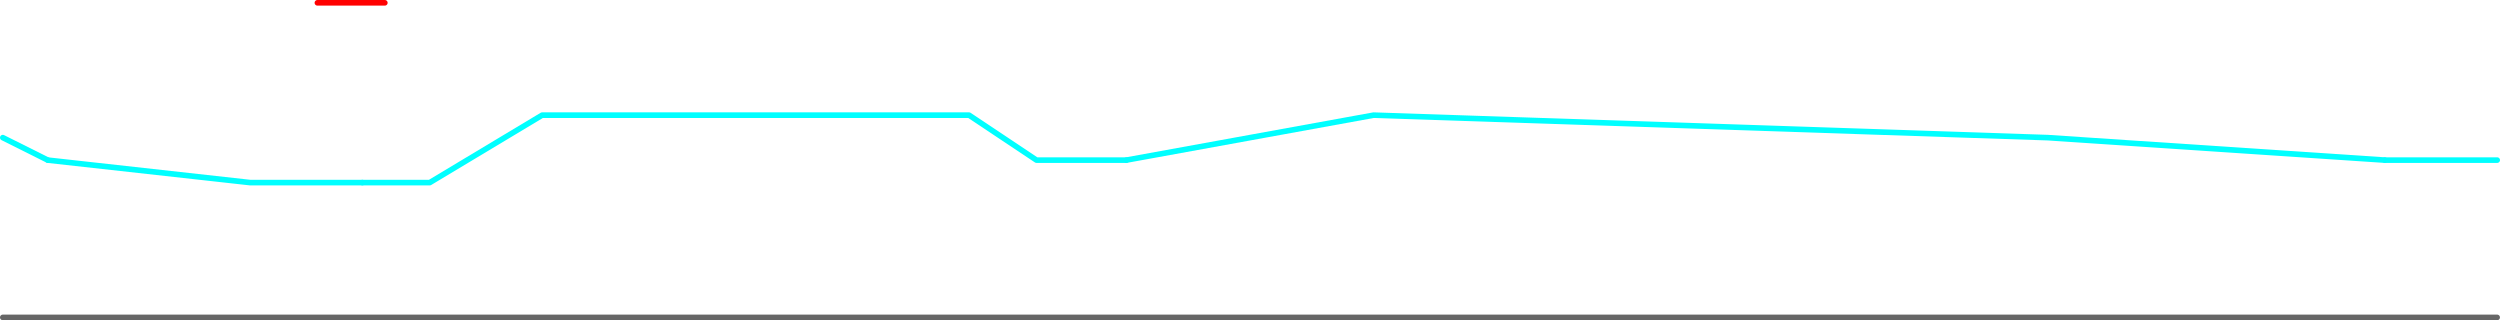 <?xml version="1.0" encoding="UTF-8" standalone="no"?>
<svg xmlns:ffdec="https://www.free-decompiler.com/flash" xmlns:xlink="http://www.w3.org/1999/xlink" ffdec:objectType="frame" height="285.0px" width="2225.05px" xmlns="http://www.w3.org/2000/svg">
  <g transform="matrix(1.0, 0.0, 0.0, 1.0, 102.5, -877.5)">
    <use ffdec:characterId="944" height="285.0" transform="matrix(1.0, 0.0, 0.0, 1.0, -102.5, 877.5)" width="2225.05" xlink:href="#shape0"/>
    <use ffdec:characterId="946" height="25.0" id="am_Water_Blue" transform="matrix(1.0, 0.0, 0.0, 1.0, -62.5, 1017.5)" width="285.0" xlink:href="#sprite0"/>
    <use ffdec:characterId="948" height="45.0" id="am_Water_Blue" transform="matrix(1.0, 0.0, 0.0, 1.0, 897.5, 977.5)" width="1125.0" xlink:href="#sprite1"/>
  </g>
  <defs>
    <g id="shape0" transform="matrix(1.0, 0.0, 0.0, 1.0, 102.5, -877.5)">
      <path d="M2020.05 1020.0 L2120.05 1020.0 M900.0 1020.0 L820.0 1020.0 760.0 980.0 380.0 980.0 280.0 1040.0 220.0 1040.0 M-60.0 1020.0 L-100.0 1000.0" fill="none" stroke="#00ffff" stroke-linecap="round" stroke-linejoin="round" stroke-width="5.0"/>
      <path d="M240.0 880.0 L180.0 880.0" fill="none" stroke="#ff0000" stroke-linecap="round" stroke-linejoin="round" stroke-width="5.0"/>
      <path d="M2120.0 1160.0 L-100.0 1160.0" fill="none" stroke="#666666" stroke-linecap="round" stroke-linejoin="round" stroke-width="5.0"/>
    </g>
    <g id="sprite0" transform="matrix(1.0, 0.0, 0.0, 1.0, -37.5, -17.5)">
      <use ffdec:characterId="945" height="25.0" transform="matrix(1.0, 0.0, 0.0, 1.0, 37.5, 17.5)" width="285.0" xlink:href="#shape1"/>
    </g>
    <g id="shape1" transform="matrix(1.0, 0.0, 0.0, 1.0, -37.5, -17.5)">
      <path d="M40.0 20.0 L220.0 40.0 320.0 40.0" fill="none" stroke="#00ffff" stroke-linecap="round" stroke-linejoin="round" stroke-width="5.0"/>
    </g>
    <g id="sprite1" transform="matrix(1.0, 0.0, 0.0, 1.0, -57.5, -17.5)">
      <use ffdec:characterId="947" height="45.0" transform="matrix(1.0, 0.0, 0.0, 1.0, 57.5, 17.5)" width="1125.0" xlink:href="#shape2"/>
    </g>
    <g id="shape2" transform="matrix(1.0, 0.0, 0.0, 1.0, -57.5, -17.5)">
      <path d="M60.0 60.0 L280.0 20.0 880.0 40.0 1180.0 60.0" fill="none" stroke="#00ffff" stroke-linecap="round" stroke-linejoin="round" stroke-width="5.0"/>
    </g>
  </defs>
</svg>

